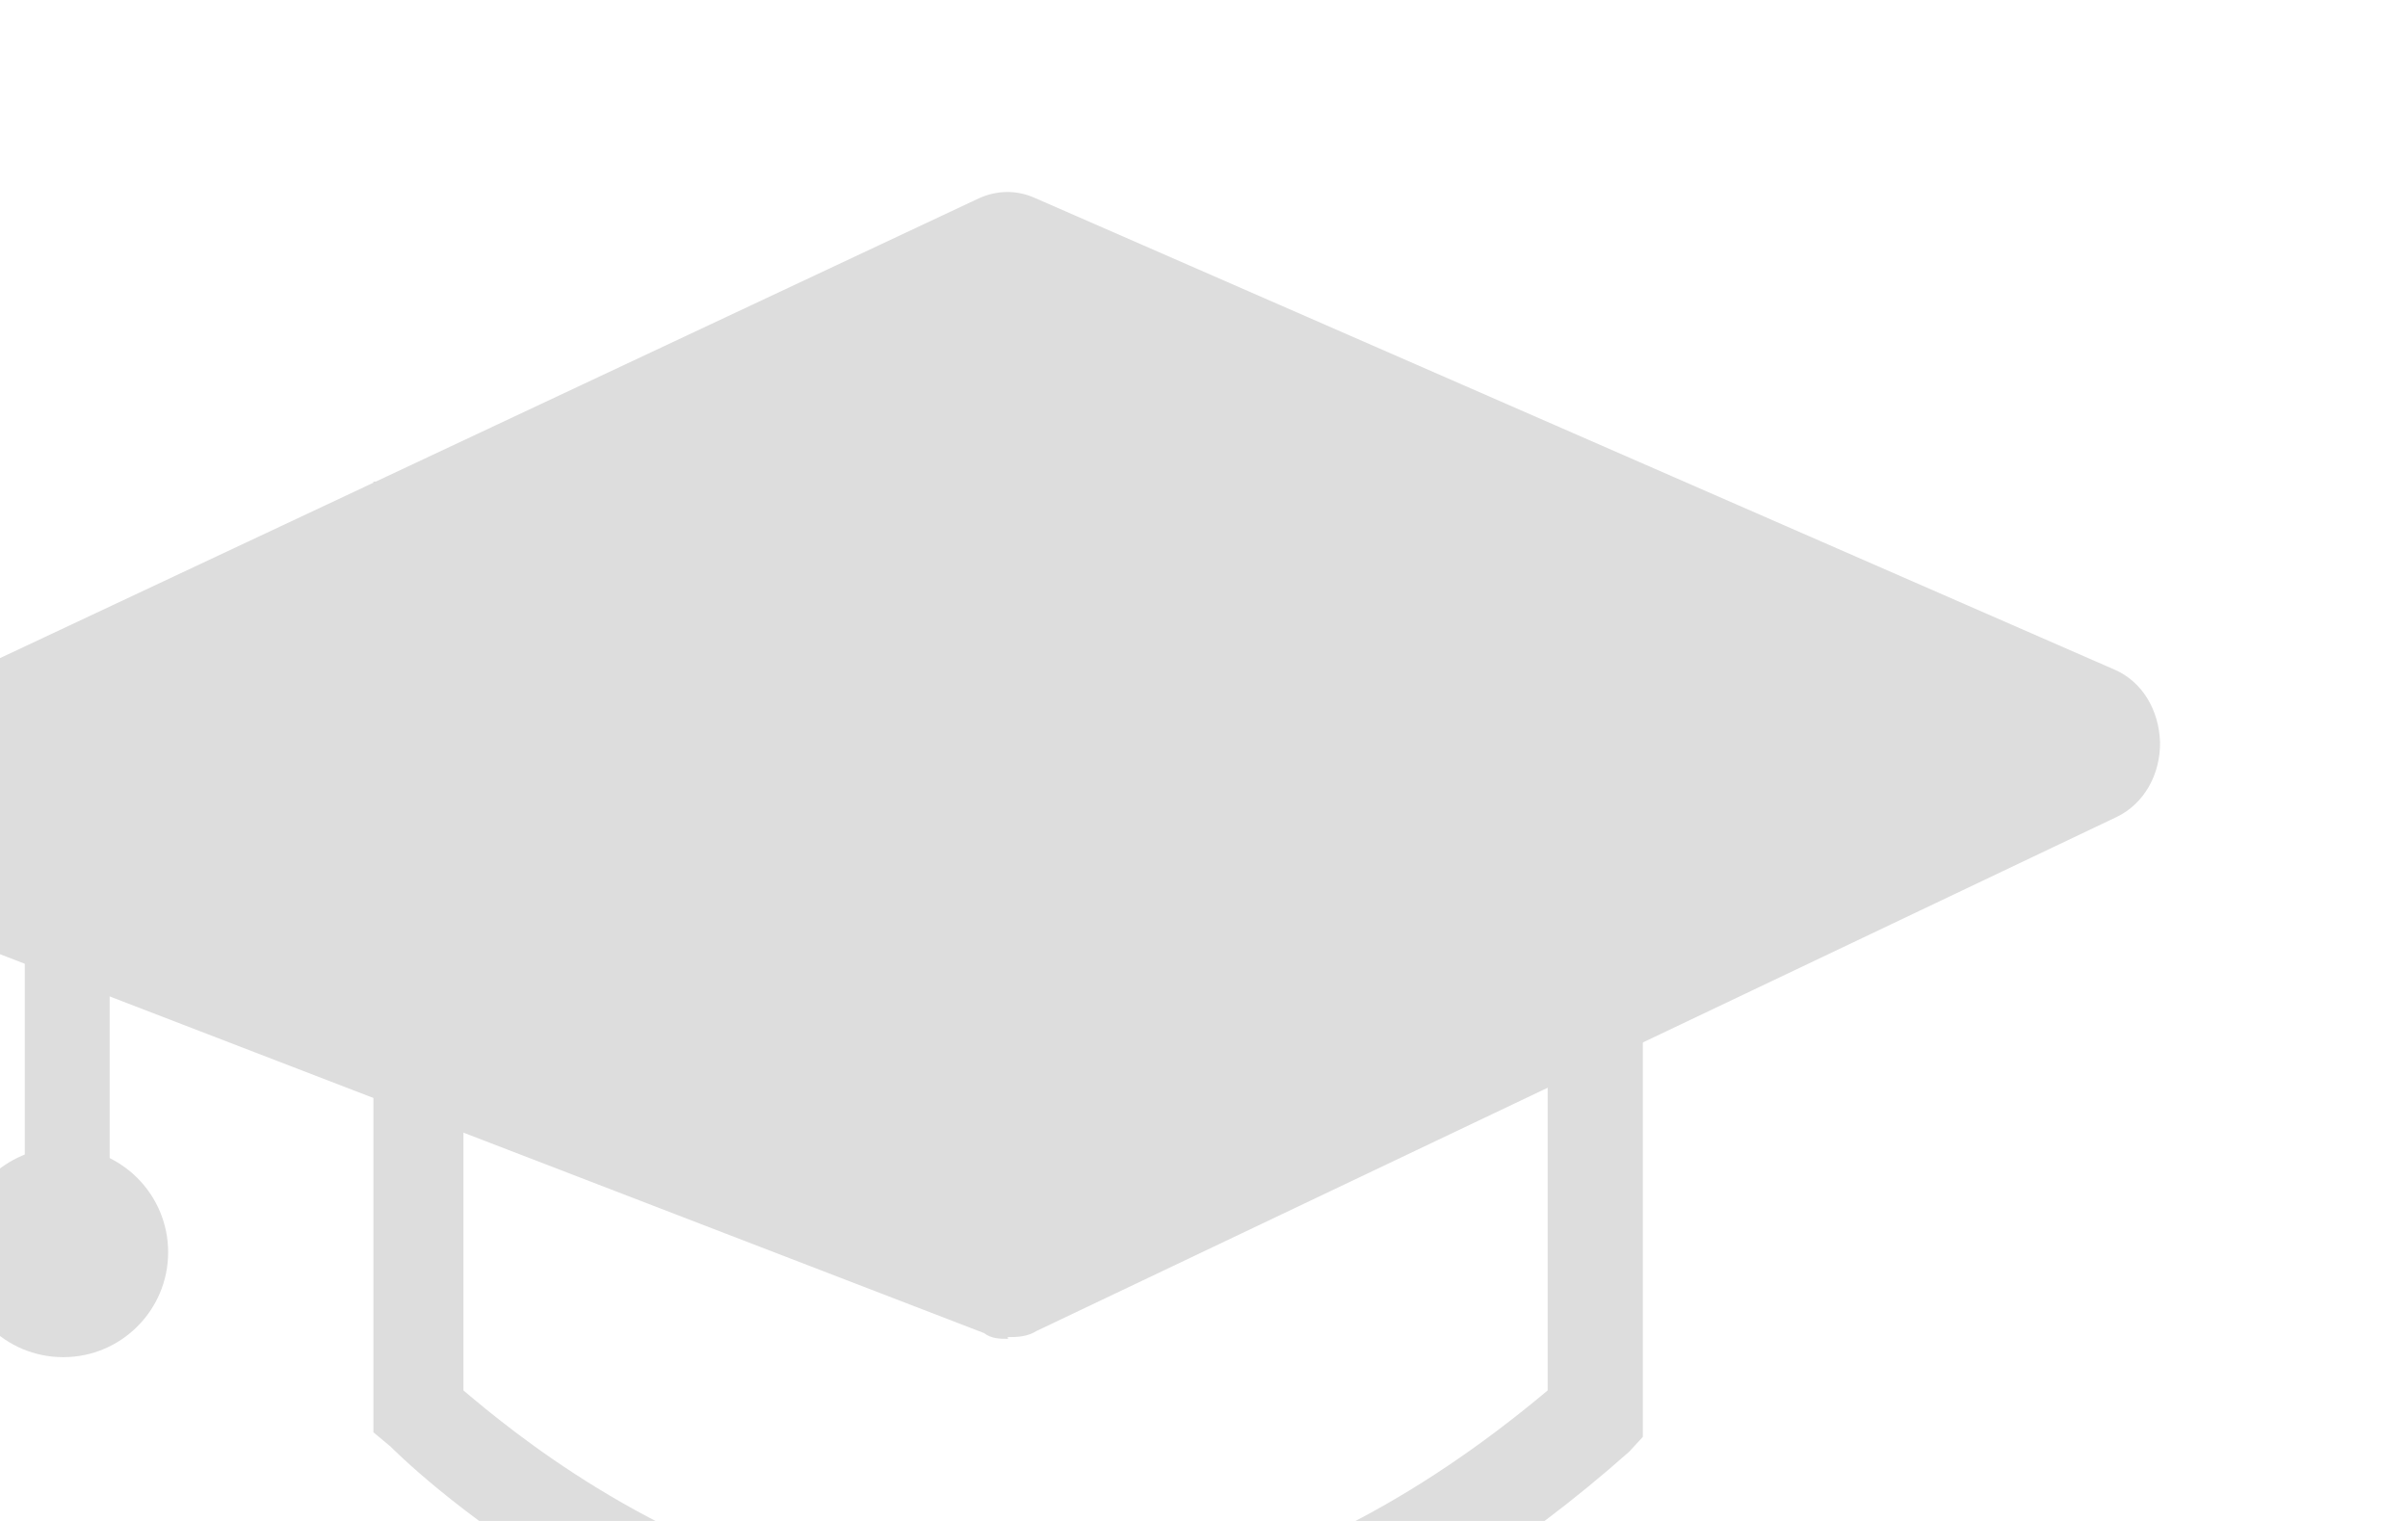 <?xml version="1.0" encoding="UTF-8" standalone="no"?>
<!-- Created with Inkscape (http://www.inkscape.org/) -->

<svg
   xmlns:dc="http://purl.org/dc/elements/1.1/"
   xmlns:cc="http://creativecommons.org/ns#"
   xmlns:rdf="http://www.w3.org/1999/02/22-rdf-syntax-ns#"
   xmlns:svg="http://www.w3.org/2000/svg"
   xmlns="http://www.w3.org/2000/svg"
   xmlns:sodipodi="http://sodipodi.sourceforge.net/DTD/sodipodi-0.dtd"
   xmlns:inkscape="http://www.inkscape.org/namespaces/inkscape"
   width="19"
   height="12"
   viewBox="0 0 5.027 3.175"
   version="1.1"
   id="svg2861"
   inkscape:version="0.92.2 (unknown)"
   sodipodi:docname="moodle.svg">
  <defs
     id="defs2855" />
  <sodipodi:namedview
     id="base"
     pagecolor="#ffffff"
     bordercolor="#666666"
     borderopacity="1.0"
     inkscape:pageopacity="0.0"
     inkscape:pageshadow="2"
     inkscape:zoom="22.4"
     inkscape:cx="3.4859533"
     inkscape:cy="2.6187417"
     inkscape:document-units="px"
     inkscape:current-layer="layer1"
     showgrid="false"
     units="px" />
  <g
     inkscape:label="Camada 1"
     inkscape:groupmode="layer"
     id="layer1"
     transform="translate(0,-293.825)">
    <g
       transform="matrix(1.197,0,0,1.197,-1683.834,1682.668)"
       id="g3411">
      <path
         style="fill:#dddddd;fill-opacity:1;stroke-width:0.009"
         inkscape:connector-curvature="0"
         class="st1"
         d="m 1408.486,-1157.287 c -0.638,0 -1.086,-0.453 -1.093,-0.46 l -0.03,-0.025 v -1.658 h 0.157 v 1.585 c 0.166,0.14 0.95,0.79 1.891,0 v -1.581 h 0.166 v 1.662 l -0.024,0.026 c -0.386,0.342 -0.748,0.456 -1.067,0.456 z"
         id="path2273" />
      <path
         style="fill:#dddddd;fill-opacity:1;stroke-width:0.009"
         inkscape:connector-curvature="0"
         class="st2"
         d="m 1406.447,-1158.801 2.013,0.775 c 0.01,0 0.015,0 0.023,-9e-4 l 1.883,-0.895 c 0.033,-0.016 0.033,-0.081 -9e-4,-0.096 l -1.885,-0.825 c -0.01,0 -0.016,0 -0.023,0 l -2.011,0.945 c -0.034,0.017 -0.033,0.083 0,0.097 z"
         id="path2275" />
      <path
         style="fill:#dddddd;fill-opacity:1;stroke-width:0.009"
         inkscape:connector-curvature="0"
         class="st1"
         d="m 1408.47,-1157.935 c -0.014,0 -0.029,0 -0.042,-0.01 l -2.013,-0.775 c -0.05,-0.019 -0.082,-0.067 -0.084,-0.126 0,-0.058 0.028,-0.111 0.076,-0.133 l 2.012,-0.945 c 0.031,-0.014 0.065,-0.015 0.097,-9e-4 l 1.884,0.823 c 0.048,0.021 0.077,0.07 0.079,0.126 8e-4,0.057 -0.028,0.108 -0.076,0.131 l -1.883,0.896 c -0.016,0.01 -0.033,0.011 -0.051,0.011 z m -1.911,-0.918 1.909,0.735 1.788,-0.85 -1.787,-0.782 z"
         id="path2277" />
      <rect
         y="-1158.681"
         x="1406.755"
         width="0.148"
         id="rect2279"
         height="0.558"
         class="st1"
         style="fill:#dddddd;fill-opacity:1;stroke-width:0.009" />
      <circle
         r="0.183"
         id="circle2281"
         cy="-1158.086"
         cx="1406.822"
         class="st1"
         style="fill:#dddddd;fill-opacity:1;stroke-width:0.009" />
    </g>
  </g>
</svg>
